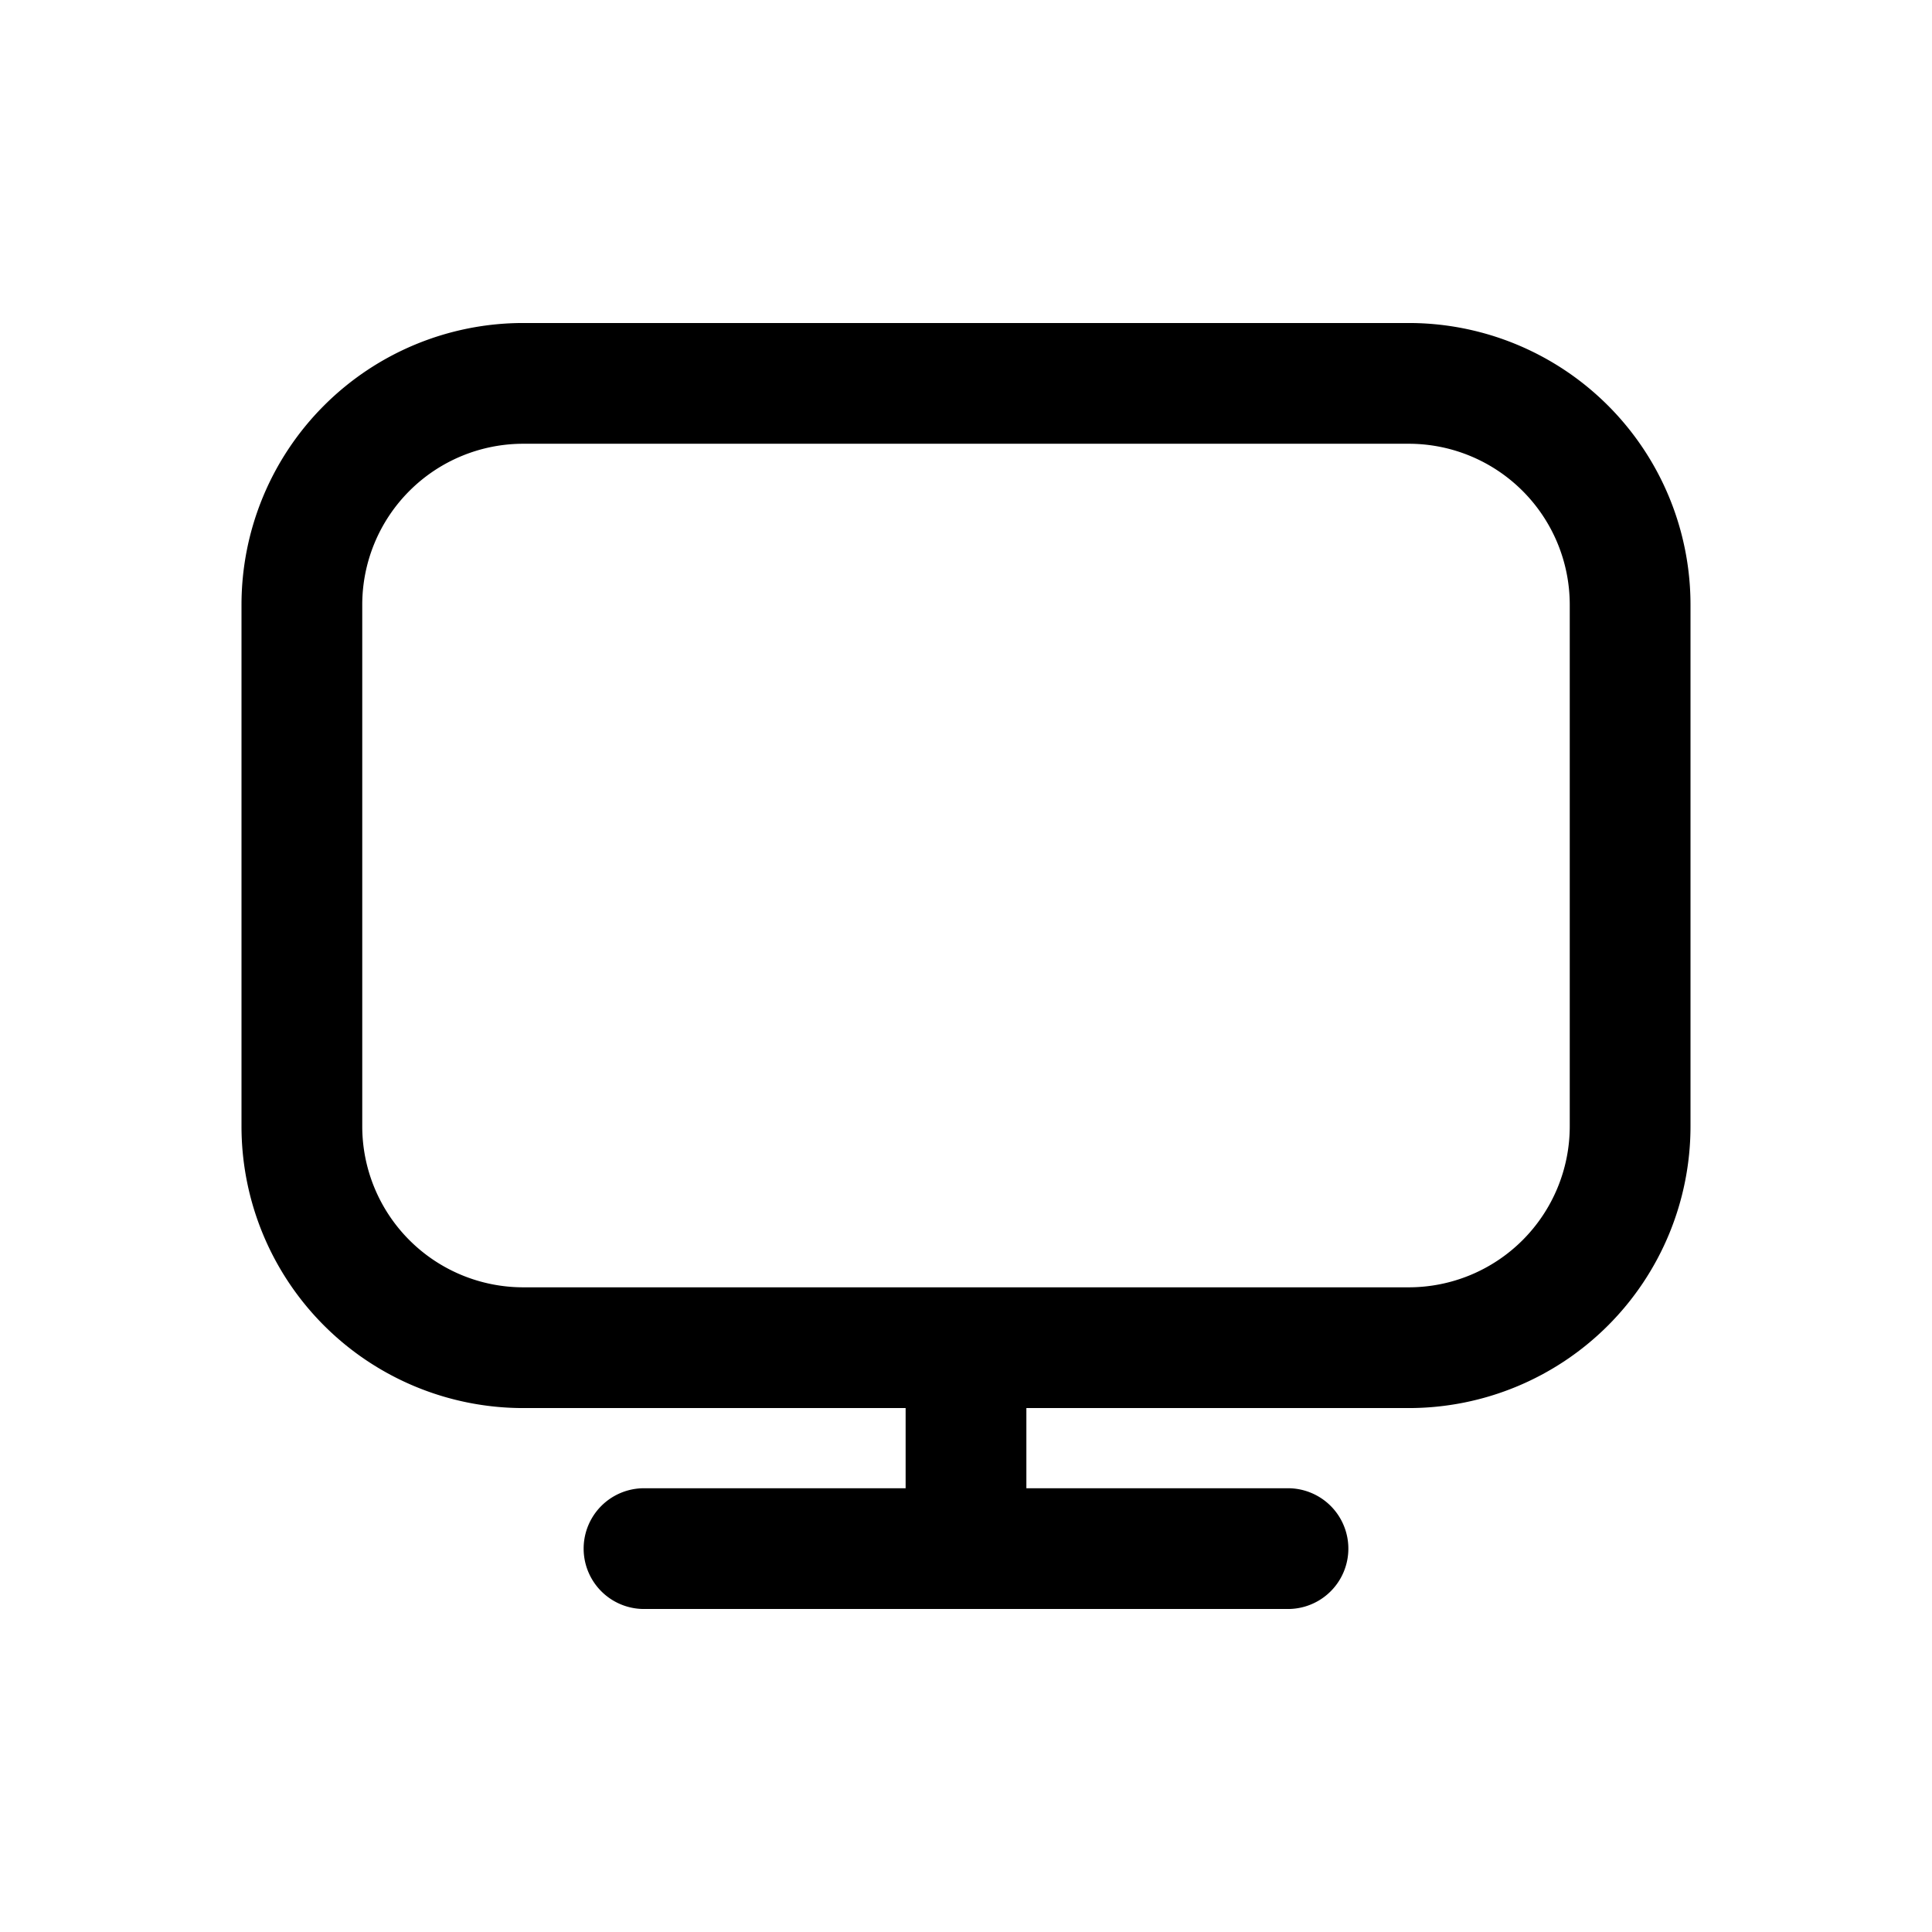 <svg xmlns="http://www.w3.org/2000/svg" width="32" height="32" fill="none" class="persona-icon" viewBox="0 0 32 32"><path fill="currentColor" fill-rule="evenodd" d="M4 10.017A4.667 4.667 0 0 1 8.667 5.35h14.666A4.667 4.667 0 0 1 28 10.017v8.639a4.667 4.667 0 0 1-4.667 4.666H17v1.328h4.333a1 1 0 1 1 0 2H10.667a1 1 0 0 1 0-2H15v-1.328H8.667A4.667 4.667 0 0 1 4 18.656zM8.667 7.35A2.667 2.667 0 0 0 6 10.017v8.639a2.667 2.667 0 0 0 2.667 2.666h14.666A2.667 2.667 0 0 0 26 18.656v-8.64a2.667 2.667 0 0 0-2.667-2.666z" clip-rule="evenodd"/></svg>